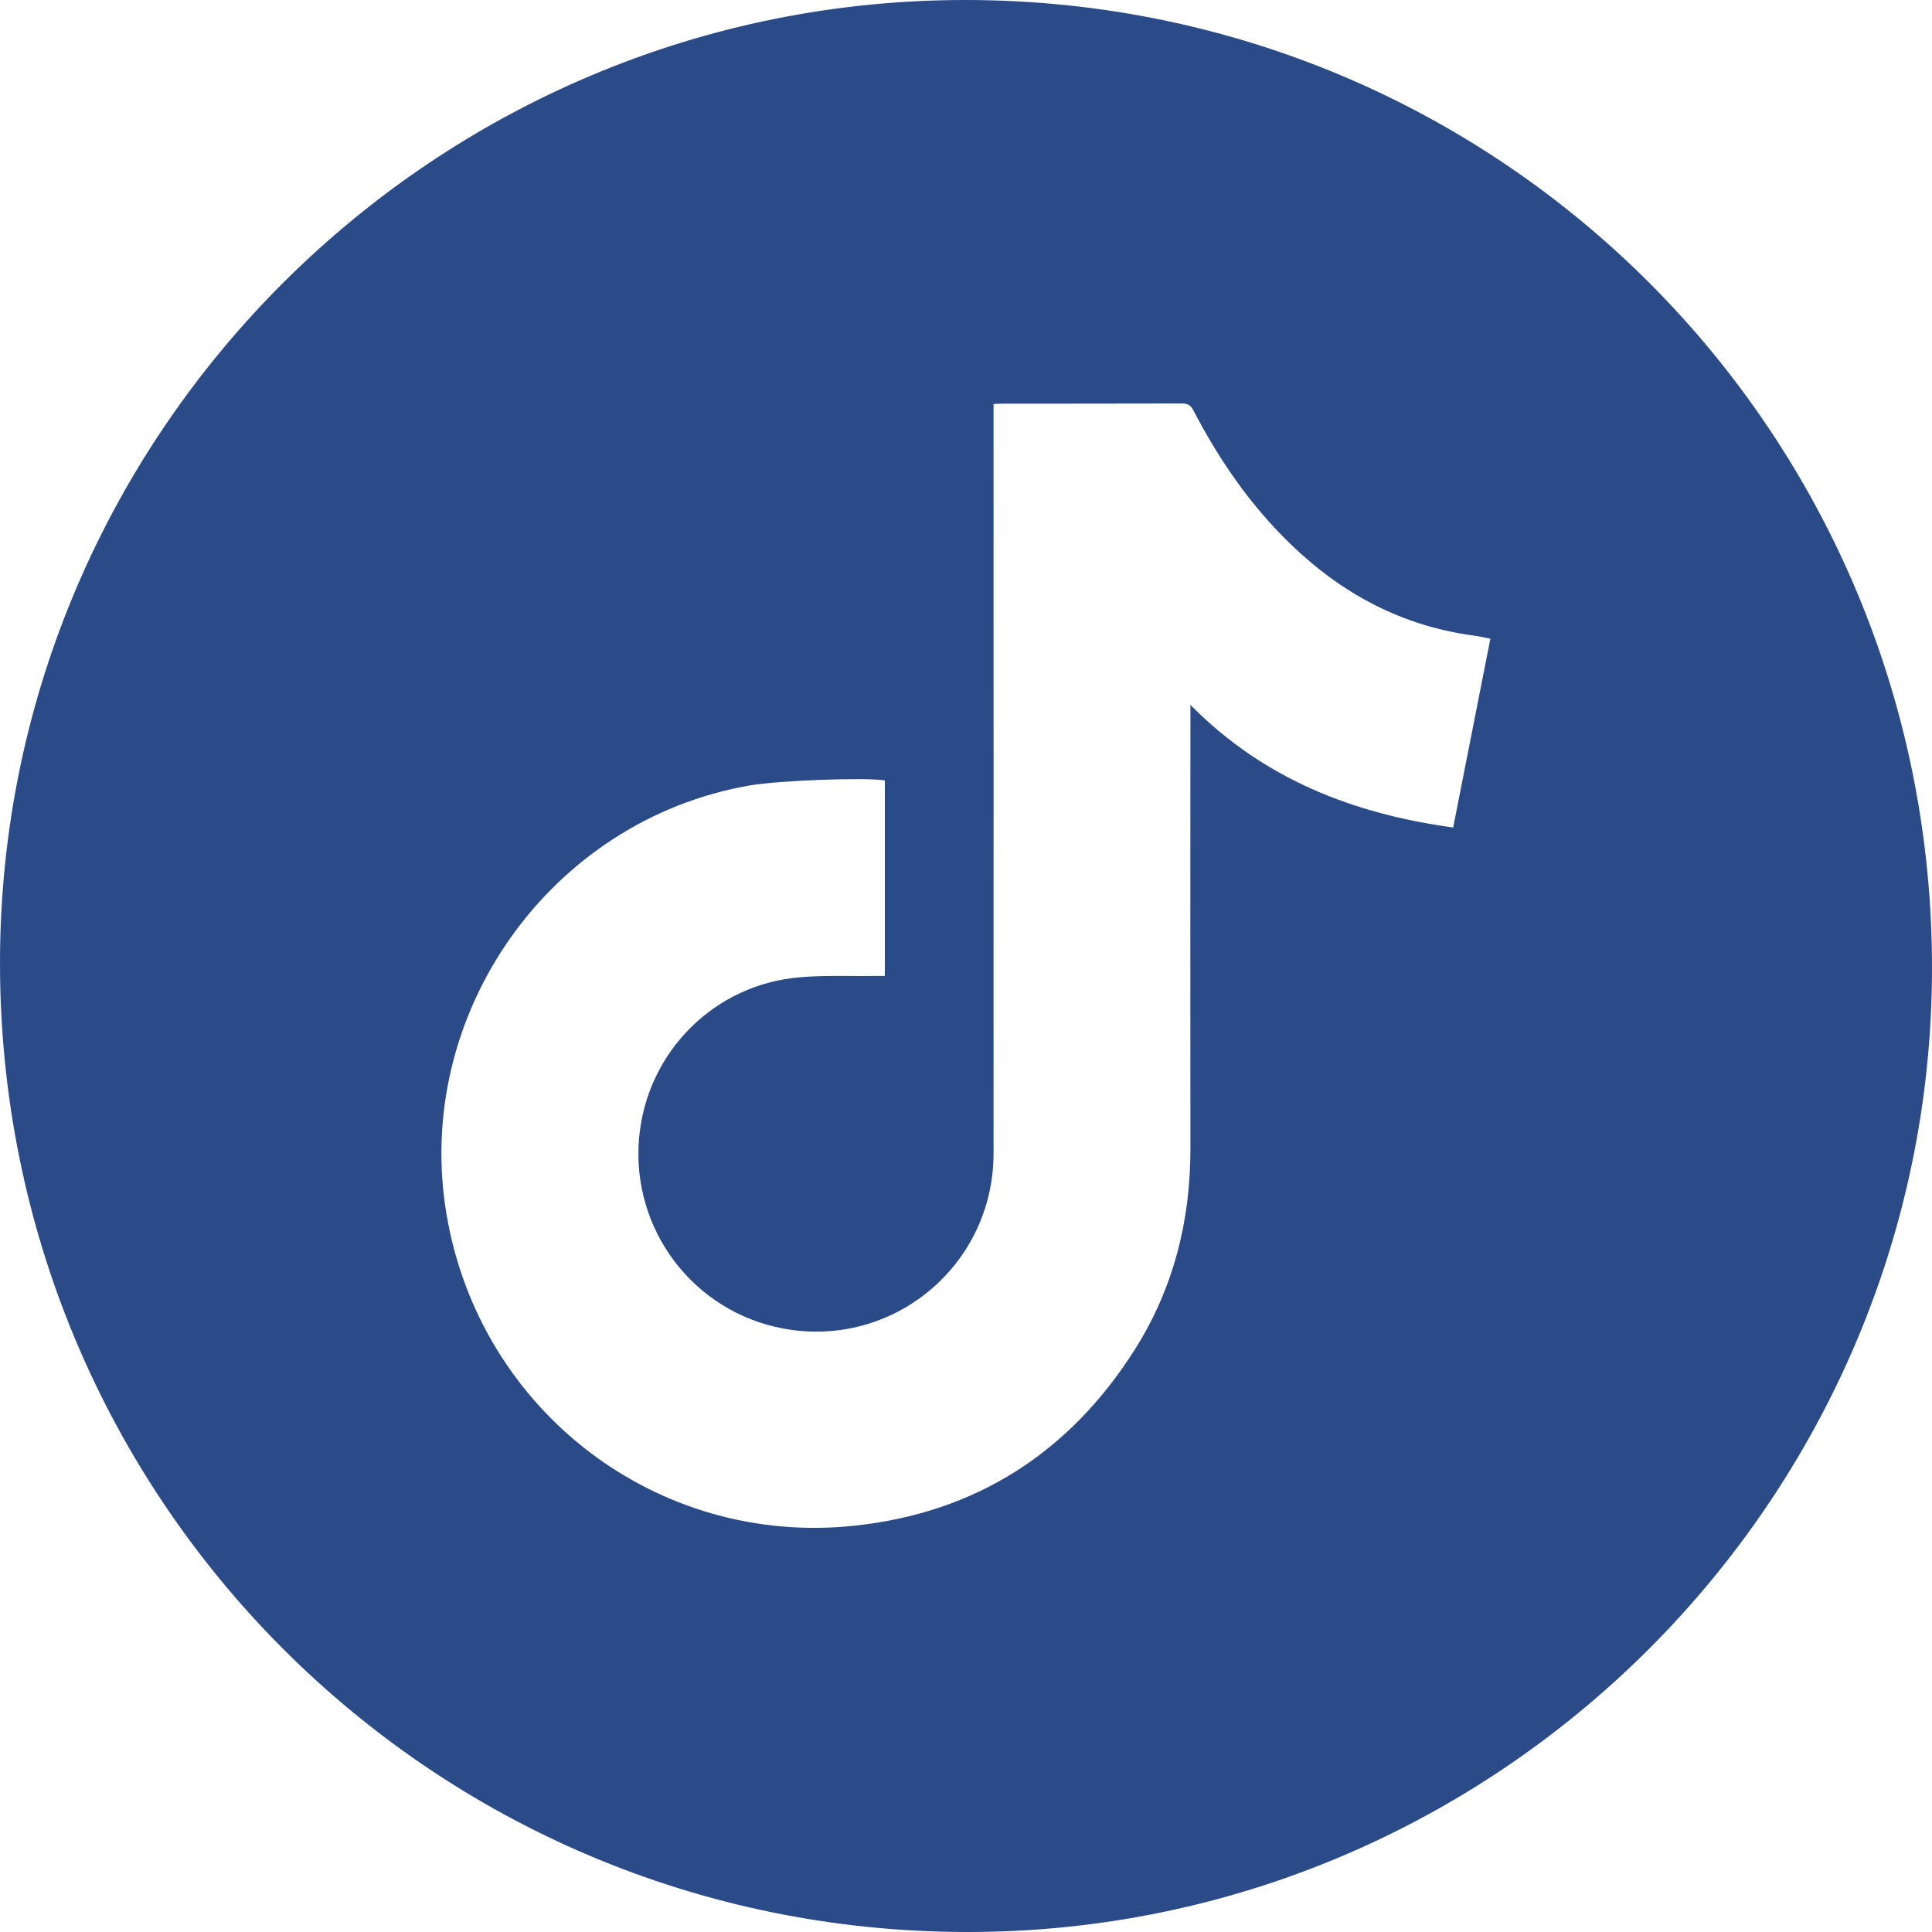<svg width="19" height="19" viewBox="0 0 19 19" fill="none" xmlns="http://www.w3.org/2000/svg">
<path d="M9.499 19C4.228 18.99 -0.012 14.727 2.66756e-05 9.449C0.012 4.233 4.288 -0.013 9.516 2.95451e-05C14.779 0.013 19.011 4.268 19 9.536C18.99 14.757 14.719 19.01 9.499 19ZM9.771 3.973C9.771 4.018 9.771 4.058 9.771 4.098C9.771 6.513 9.772 8.928 9.771 11.342C9.771 12.442 8.783 13.265 7.706 13.066C6.82 12.902 6.206 12.092 6.285 11.192C6.36 10.345 7.026 9.677 7.875 9.61C8.12 9.59 8.367 9.601 8.612 9.598C8.641 9.598 8.67 9.598 8.702 9.598C8.702 8.949 8.702 8.312 8.702 7.675C8.507 7.643 7.66 7.675 7.376 7.724C5.408 8.063 4.057 9.976 4.392 11.947C4.72 13.877 6.465 15.213 8.406 15.004C9.6 14.876 10.519 14.284 11.161 13.271C11.541 12.67 11.708 12.004 11.707 11.294C11.705 9.884 11.707 8.475 11.707 7.065C11.707 7.028 11.707 6.991 11.707 6.932C12.428 7.663 13.308 8.003 14.291 8.138C14.413 7.517 14.534 6.903 14.657 6.281C14.598 6.27 14.549 6.258 14.498 6.251C13.792 6.158 13.198 5.841 12.691 5.35C12.296 4.968 11.989 4.522 11.737 4.037C11.71 3.986 11.681 3.968 11.624 3.968C11.034 3.97 10.443 3.969 9.853 3.97C9.829 3.97 9.805 3.972 9.771 3.973Z" fill="#2B4A88"/>
</svg>
